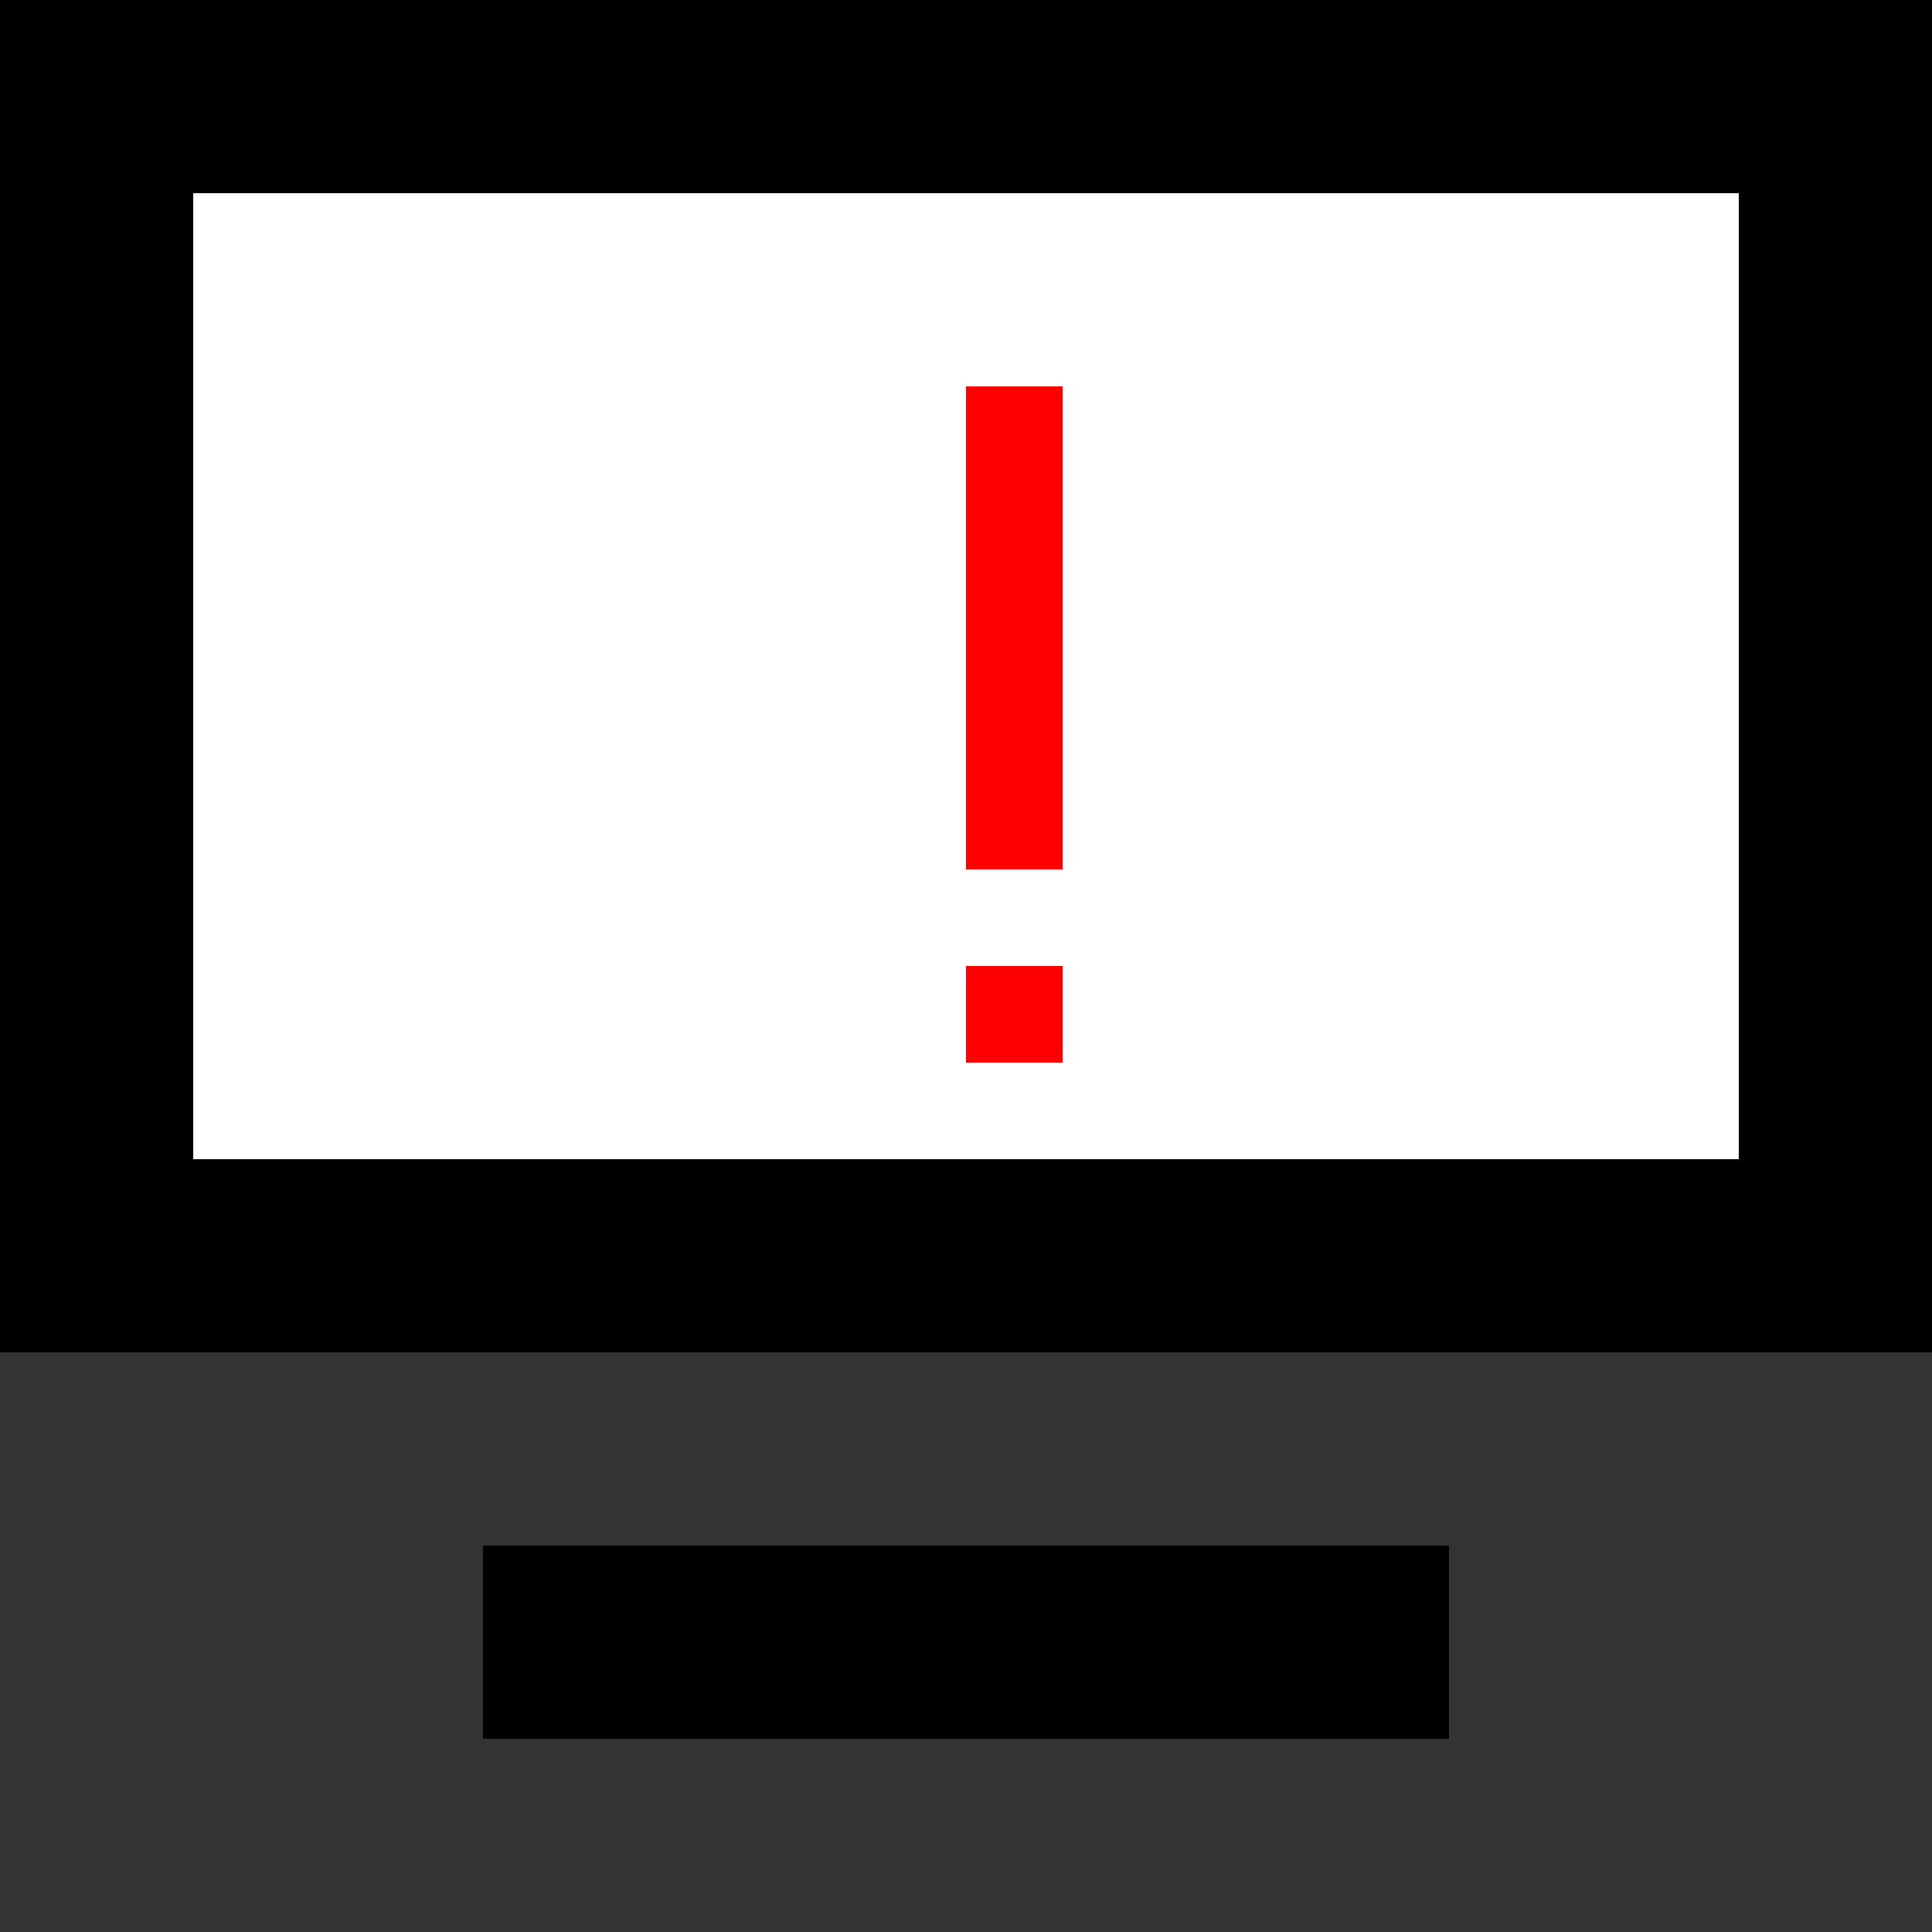 <svg height="100" width="100" xmlns="http://www.w3.org/2000/svg" version="1.0">
<rect width="100%" height="100%" fill="#333333" stroke="none"/>
<rect height="70" width="100"/>
<rect height="50" width="80" fill="white" x="10" y="10"/>
<rect height="25" width="5" fill="red" x="50" y="20"/>
<rect height="5" width="5" fill="red" x="50" y="50"/>
<rect height="10" width="50" x="25" y="80"/>
</svg>